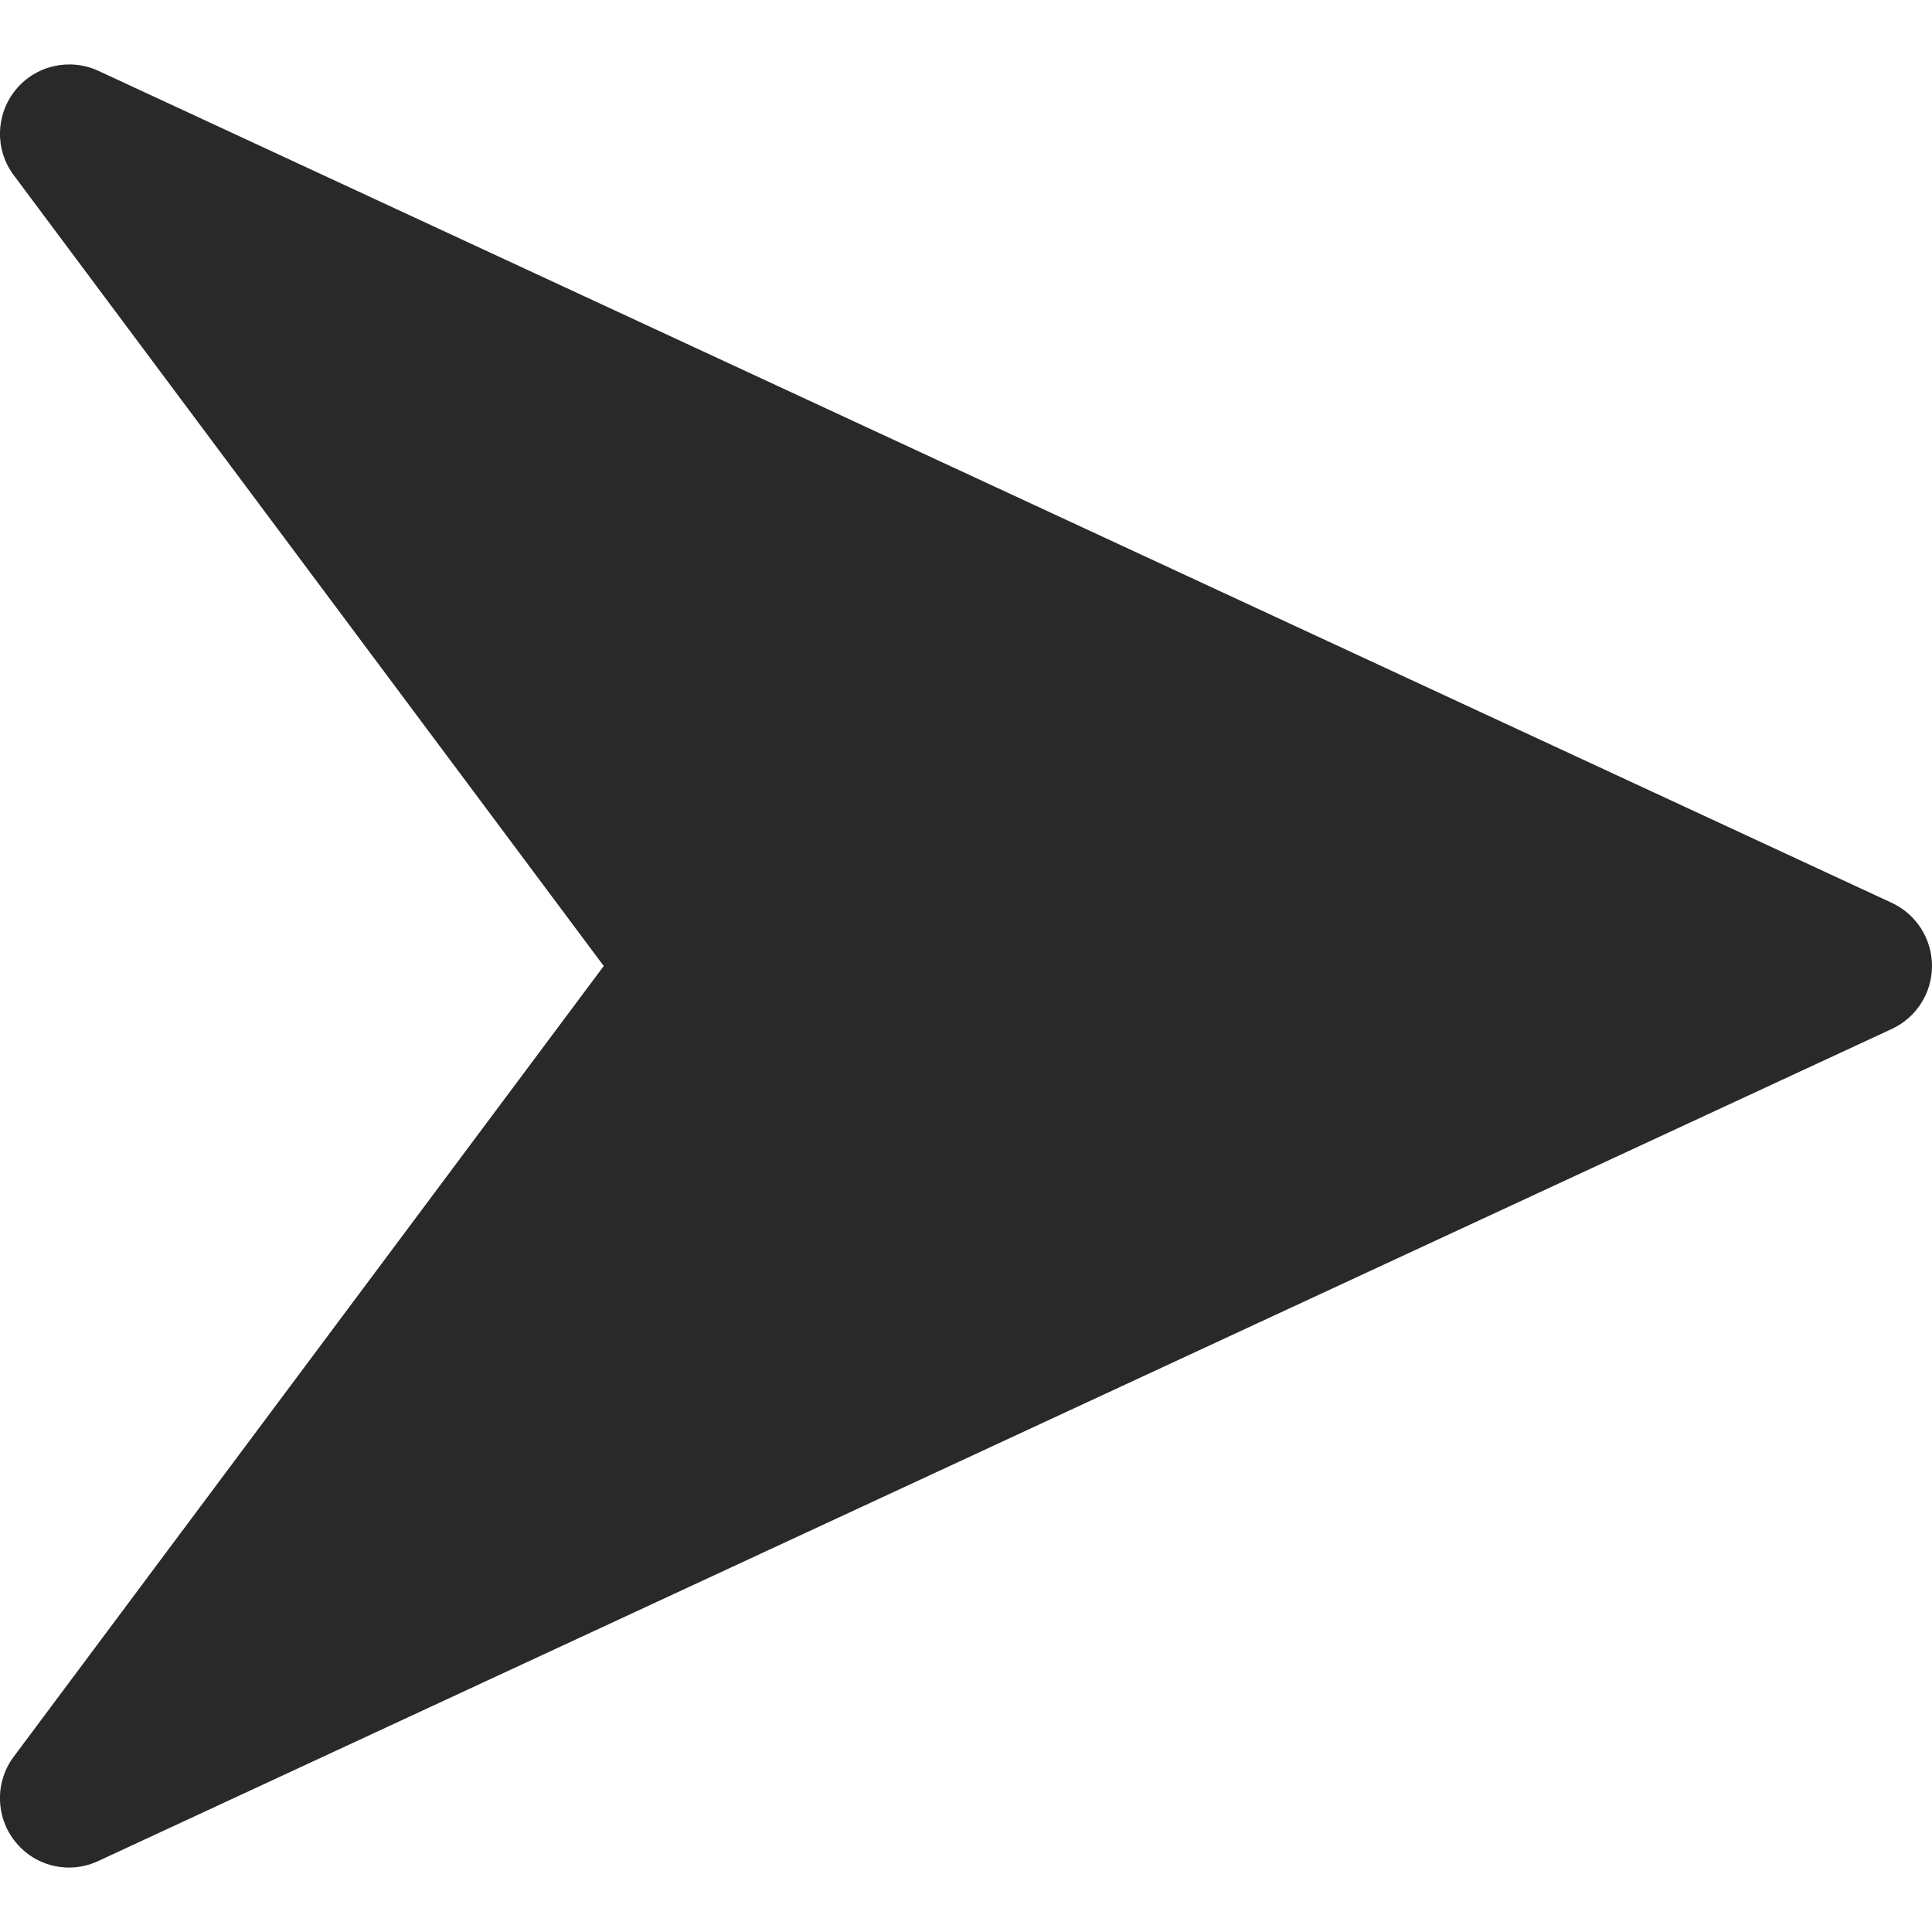 <svg width="14" height="14" viewBox="0 0 14 14" fill="none" xmlns="http://www.w3.org/2000/svg">
<path d="M13.71 6.543L0.71 0.512C0.503 0.418 0.256 0.474 0.112 0.653C-0.033 0.832 -0.038 1.086 0.1 1.27L4.375 7L0.1 12.729C-0.038 12.913 -0.033 13.168 0.111 13.346C0.208 13.468 0.353 13.533 0.5 13.533C0.571 13.533 0.642 13.518 0.709 13.487L13.709 7.456C13.887 7.373 14 7.196 14 7C14 6.804 13.887 6.626 13.71 6.543Z" fill="#292929"/>
</svg>
